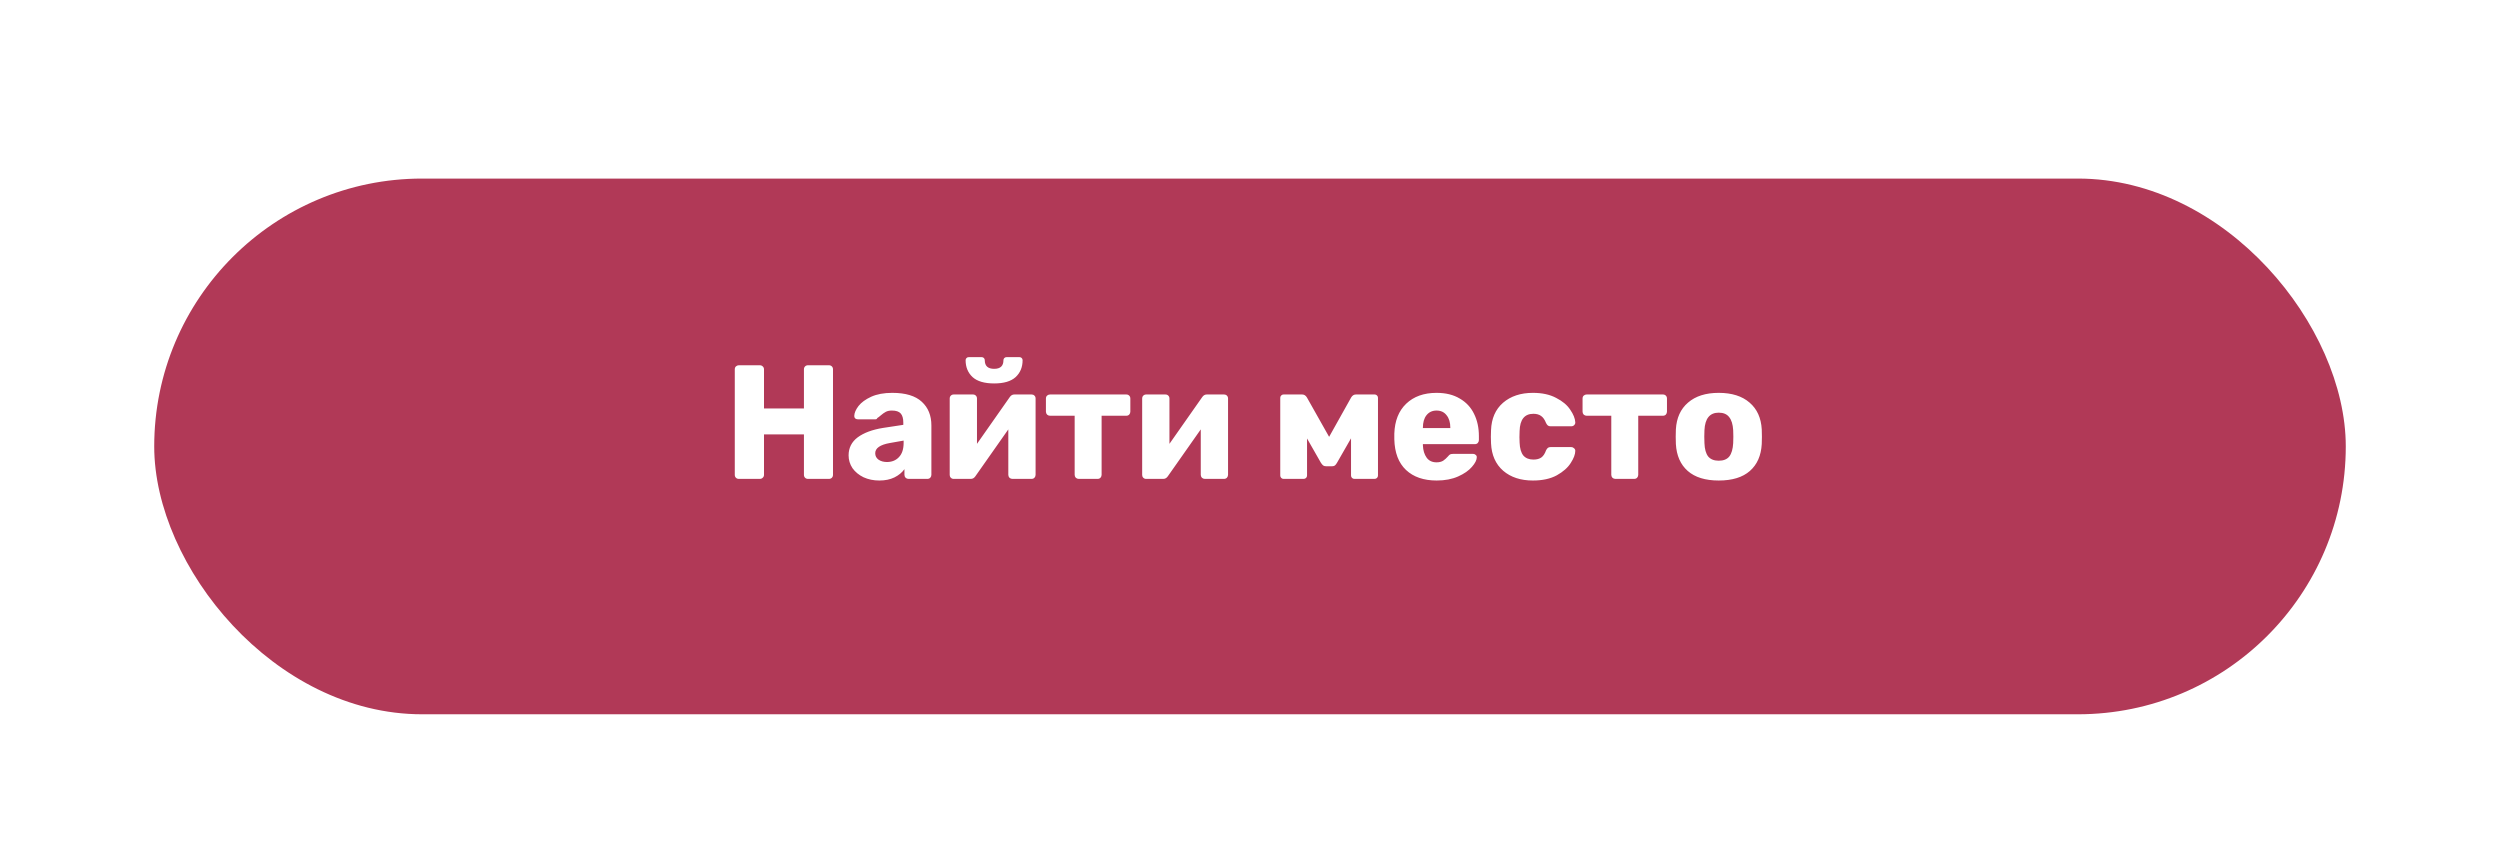 <svg width="308" height="104" viewBox="0 0 308 104" fill="none" xmlns="http://www.w3.org/2000/svg">
<g filter="url(#filter0_ddi_0_577)">
<rect x="19" y="19" width="270" height="66" rx="33" fill="#B13957"/>
</g>
<path d="M91.025 59C90.878 59 90.758 58.953 90.665 58.86C90.572 58.767 90.525 58.647 90.525 58.5V45.5C90.525 45.353 90.572 45.233 90.665 45.14C90.772 45.047 90.892 45 91.025 45H93.605C93.752 45 93.872 45.047 93.965 45.14C94.072 45.233 94.125 45.353 94.125 45.5V50.32H99.045V45.5C99.045 45.353 99.092 45.233 99.185 45.14C99.278 45.047 99.398 45 99.545 45H102.125C102.272 45 102.392 45.047 102.485 45.14C102.578 45.233 102.625 45.353 102.625 45.5V58.5C102.625 58.647 102.578 58.767 102.485 58.86C102.392 58.953 102.272 59 102.125 59H99.545C99.398 59 99.278 58.953 99.185 58.86C99.092 58.767 99.045 58.647 99.045 58.5V53.52H94.125V58.5C94.125 58.647 94.072 58.767 93.965 58.86C93.872 58.953 93.752 59 93.605 59H91.025ZM108.327 59.2C107.621 59.2 106.974 59.067 106.387 58.8C105.814 58.52 105.361 58.147 105.027 57.68C104.707 57.2 104.547 56.673 104.547 56.1C104.547 55.18 104.921 54.44 105.667 53.88C106.427 53.32 107.467 52.933 108.787 52.72L111.287 52.34V52.06C111.287 51.553 111.181 51.18 110.967 50.94C110.754 50.7 110.394 50.58 109.887 50.58C109.581 50.58 109.327 50.633 109.127 50.74C108.927 50.847 108.721 50.993 108.507 51.18C108.321 51.34 108.181 51.447 108.087 51.5C108.047 51.607 107.974 51.66 107.867 51.66H105.687C105.554 51.66 105.441 51.62 105.347 51.54C105.267 51.447 105.234 51.34 105.247 51.22C105.261 50.86 105.434 50.46 105.767 50.02C106.114 49.58 106.634 49.2 107.327 48.88C108.034 48.56 108.901 48.4 109.927 48.4C111.567 48.4 112.781 48.767 113.567 49.5C114.354 50.22 114.747 51.193 114.747 52.42V58.5C114.747 58.633 114.701 58.753 114.607 58.86C114.514 58.953 114.394 59 114.247 59H111.927C111.794 59 111.674 58.953 111.567 58.86C111.474 58.753 111.427 58.633 111.427 58.5V57.8C111.134 58.213 110.721 58.553 110.187 58.82C109.667 59.073 109.047 59.2 108.327 59.2ZM109.267 56.92C109.881 56.92 110.374 56.72 110.747 56.32C111.134 55.92 111.327 55.333 111.327 54.56V54.28L109.627 54.58C108.427 54.793 107.827 55.213 107.827 55.84C107.827 56.173 107.967 56.44 108.247 56.64C108.527 56.827 108.867 56.92 109.267 56.92ZM127.104 48.6C127.238 48.6 127.351 48.647 127.444 48.74C127.538 48.833 127.584 48.947 127.584 49.08V58.5C127.584 58.633 127.538 58.753 127.444 58.86C127.351 58.953 127.231 59 127.084 59H124.724C124.591 59 124.471 58.953 124.364 58.86C124.271 58.753 124.224 58.633 124.224 58.5V52.9L120.164 58.68C120.018 58.893 119.831 59 119.604 59H117.484C117.351 59 117.238 58.953 117.144 58.86C117.051 58.767 117.004 58.653 117.004 58.52V49.1C117.004 48.953 117.051 48.833 117.144 48.74C117.238 48.647 117.358 48.6 117.504 48.6H119.864C120.011 48.6 120.131 48.647 120.224 48.74C120.318 48.833 120.364 48.953 120.364 49.1V54.68L124.404 48.92C124.551 48.707 124.738 48.6 124.964 48.6H127.104ZM122.484 47.24C121.284 47.24 120.398 46.98 119.824 46.46C119.251 45.927 118.964 45.233 118.964 44.38C118.964 44.273 118.998 44.187 119.064 44.12C119.131 44.04 119.224 44 119.344 44H120.944C121.064 44 121.158 44.04 121.224 44.12C121.291 44.187 121.324 44.273 121.324 44.38C121.324 45.087 121.711 45.44 122.484 45.44C123.244 45.44 123.624 45.087 123.624 44.38C123.624 44.273 123.658 44.187 123.724 44.12C123.791 44.04 123.884 44 124.004 44H125.604C125.724 44 125.818 44.04 125.884 44.12C125.951 44.187 125.984 44.273 125.984 44.38C125.984 45.233 125.698 45.927 125.124 46.46C124.551 46.98 123.671 47.24 122.484 47.24ZM132.898 59C132.765 59 132.645 58.953 132.538 58.86C132.445 58.753 132.398 58.633 132.398 58.5V51.22H129.358C129.225 51.22 129.105 51.173 128.998 51.08C128.905 50.973 128.858 50.853 128.858 50.72V49.1C128.858 48.953 128.905 48.833 128.998 48.74C129.105 48.647 129.225 48.6 129.358 48.6H138.758C138.905 48.6 139.025 48.647 139.118 48.74C139.211 48.833 139.258 48.953 139.258 49.1V50.72C139.258 50.853 139.211 50.973 139.118 51.08C139.025 51.173 138.905 51.22 138.758 51.22H135.718V58.5C135.718 58.633 135.671 58.753 135.578 58.86C135.485 58.953 135.365 59 135.218 59H132.898ZM150.815 48.6C150.948 48.6 151.062 48.647 151.155 48.74C151.248 48.833 151.295 48.947 151.295 49.08V58.5C151.295 58.633 151.248 58.753 151.155 58.86C151.062 58.953 150.942 59 150.795 59H148.435C148.302 59 148.182 58.953 148.075 58.86C147.982 58.753 147.935 58.633 147.935 58.5V52.9L143.875 58.68C143.728 58.893 143.542 59 143.315 59H141.195C141.062 59 140.948 58.953 140.855 58.86C140.762 58.767 140.715 58.653 140.715 58.52V49.1C140.715 48.953 140.762 48.833 140.855 48.74C140.948 48.647 141.068 48.6 141.215 48.6H143.575C143.722 48.6 143.842 48.647 143.935 48.74C144.028 48.833 144.075 48.953 144.075 49.1V54.68L148.115 48.92C148.262 48.707 148.448 48.6 148.675 48.6H150.815ZM169.367 48.6C169.474 48.6 169.567 48.64 169.647 48.72C169.727 48.8 169.767 48.893 169.767 49V58.58C169.767 58.7 169.727 58.8 169.647 58.88C169.567 58.96 169.467 59 169.347 59H166.867C166.747 59 166.647 58.96 166.567 58.88C166.487 58.8 166.447 58.7 166.447 58.58V54L164.727 57C164.647 57.147 164.56 57.26 164.467 57.34C164.387 57.407 164.28 57.44 164.147 57.44H163.347C163.214 57.44 163.1 57.407 163.007 57.34C162.914 57.26 162.82 57.147 162.727 57L161.027 54.02V58.58C161.027 58.7 160.987 58.8 160.907 58.88C160.827 58.96 160.727 59 160.607 59H158.127C158.02 59 157.927 58.96 157.847 58.88C157.767 58.8 157.727 58.7 157.727 58.58V49C157.727 48.893 157.767 48.8 157.847 48.72C157.927 48.64 158.02 48.6 158.127 48.6H160.427C160.667 48.6 160.86 48.72 161.007 48.96L163.747 53.82L166.467 48.96C166.614 48.72 166.807 48.6 167.047 48.6H169.367ZM177 59.2C175.4 59.2 174.14 58.767 173.22 57.9C172.3 57.033 171.82 55.773 171.78 54.12V53.42C171.833 51.847 172.32 50.62 173.24 49.74C174.173 48.847 175.42 48.4 176.98 48.4C178.113 48.4 179.066 48.633 179.84 49.1C180.626 49.553 181.213 50.18 181.6 50.98C182 51.78 182.2 52.7 182.2 53.74V54.22C182.2 54.353 182.153 54.473 182.06 54.58C181.966 54.673 181.846 54.72 181.7 54.72H175.3V54.86C175.326 55.487 175.48 55.993 175.76 56.38C176.04 56.767 176.446 56.96 176.98 56.96C177.313 56.96 177.586 56.893 177.8 56.76C178.013 56.613 178.206 56.44 178.38 56.24C178.5 56.093 178.593 56.007 178.66 55.98C178.74 55.94 178.86 55.92 179.02 55.92H181.5C181.62 55.92 181.72 55.96 181.8 56.04C181.893 56.107 181.94 56.2 181.94 56.32C181.94 56.667 181.74 57.067 181.34 57.52C180.953 57.973 180.386 58.367 179.64 58.7C178.893 59.033 178.013 59.2 177 59.2ZM178.68 52.74V52.7C178.68 52.047 178.526 51.533 178.22 51.16C177.926 50.773 177.513 50.58 176.98 50.58C176.46 50.58 176.046 50.773 175.74 51.16C175.446 51.533 175.3 52.047 175.3 52.7V52.74H178.68ZM188.855 59.2C187.348 59.2 186.128 58.8 185.195 58C184.261 57.187 183.761 56.06 183.695 54.62L183.675 53.82L183.695 53C183.748 51.56 184.241 50.433 185.175 49.62C186.121 48.807 187.348 48.4 188.855 48.4C189.988 48.4 190.941 48.607 191.715 49.02C192.501 49.42 193.081 49.907 193.455 50.48C193.841 51.04 194.048 51.553 194.075 52.02C194.088 52.153 194.041 52.273 193.935 52.38C193.841 52.473 193.721 52.52 193.575 52.52H191.035C190.888 52.52 190.775 52.487 190.695 52.42C190.615 52.353 190.541 52.253 190.475 52.12C190.315 51.707 190.108 51.413 189.855 51.24C189.615 51.067 189.301 50.98 188.915 50.98C187.821 50.98 187.255 51.687 187.215 53.1L187.195 53.86L187.215 54.52C187.241 55.24 187.395 55.773 187.675 56.12C187.968 56.453 188.381 56.62 188.915 56.62C189.328 56.62 189.655 56.533 189.895 56.36C190.135 56.187 190.328 55.893 190.475 55.48C190.541 55.347 190.615 55.247 190.695 55.18C190.775 55.113 190.888 55.08 191.035 55.08H193.575C193.708 55.08 193.821 55.127 193.915 55.22C194.021 55.3 194.075 55.407 194.075 55.54C194.075 55.967 193.888 56.467 193.515 57.04C193.155 57.613 192.581 58.12 191.795 58.56C191.008 58.987 190.028 59.2 188.855 59.2ZM199.011 59C198.878 59 198.758 58.953 198.651 58.86C198.558 58.753 198.511 58.633 198.511 58.5V51.22H195.471C195.338 51.22 195.218 51.173 195.111 51.08C195.018 50.973 194.971 50.853 194.971 50.72V49.1C194.971 48.953 195.018 48.833 195.111 48.74C195.218 48.647 195.338 48.6 195.471 48.6H204.871C205.018 48.6 205.138 48.647 205.231 48.74C205.325 48.833 205.371 48.953 205.371 49.1V50.72C205.371 50.853 205.325 50.973 205.231 51.08C205.138 51.173 205.018 51.22 204.871 51.22H201.831V58.5C201.831 58.633 201.785 58.753 201.691 58.86C201.598 58.953 201.478 59 201.331 59H199.011ZM211.748 59.2C210.095 59.2 208.822 58.807 207.928 58.02C207.035 57.233 206.548 56.127 206.468 54.7C206.455 54.527 206.448 54.227 206.448 53.8C206.448 53.373 206.455 53.073 206.468 52.9C206.548 51.487 207.048 50.387 207.968 49.6C208.888 48.8 210.148 48.4 211.748 48.4C213.362 48.4 214.628 48.8 215.548 49.6C216.468 50.387 216.968 51.487 217.048 52.9C217.062 53.073 217.068 53.373 217.068 53.8C217.068 54.227 217.062 54.527 217.048 54.7C216.968 56.127 216.482 57.233 215.588 58.02C214.695 58.807 213.415 59.2 211.748 59.2ZM211.748 56.76C212.335 56.76 212.768 56.587 213.048 56.24C213.328 55.88 213.488 55.333 213.528 54.6C213.542 54.467 213.548 54.2 213.548 53.8C213.548 53.4 213.542 53.133 213.528 53C213.488 52.28 213.322 51.74 213.028 51.38C212.748 51.02 212.322 50.84 211.748 50.84C210.642 50.84 210.055 51.56 209.988 53L209.968 53.8L209.988 54.6C210.015 55.333 210.168 55.88 210.448 56.24C210.742 56.587 211.175 56.76 211.748 56.76Z" fill="white"/>
<defs>
<filter id="filter0_ddi_0_577" x="0" y="0" width="308" height="104" filterUnits="userSpaceOnUse" color-interpolation-filters="sRGB">
<feFlood flood-opacity="0" result="BackgroundImageFix"/>
<feColorMatrix in="SourceAlpha" type="matrix" values="0 0 0 0 0 0 0 0 0 0 0 0 0 0 0 0 0 0 127 0" result="hardAlpha"/>
<feOffset dy="4"/>
<feColorMatrix type="matrix" values="0 0 0 0 0.475 0 0 0 0 0 0 0 0 0 0.119 0 0 0 1 0"/>
<feBlend mode="normal" in2="BackgroundImageFix" result="effect1_dropShadow_0_577"/>
<feColorMatrix in="SourceAlpha" type="matrix" values="0 0 0 0 0 0 0 0 0 0 0 0 0 0 0 0 0 0 127 0" result="hardAlpha"/>
<feOffset/>
<feGaussianBlur stdDeviation="9.5"/>
<feColorMatrix type="matrix" values="0 0 0 0 0.694 0 0 0 0 0.224 0 0 0 0 0.341 0 0 0 0.25 0"/>
<feBlend mode="normal" in2="effect1_dropShadow_0_577" result="effect2_dropShadow_0_577"/>
<feBlend mode="normal" in="SourceGraphic" in2="effect2_dropShadow_0_577" result="shape"/>
<feColorMatrix in="SourceAlpha" type="matrix" values="0 0 0 0 0 0 0 0 0 0 0 0 0 0 0 0 0 0 127 0" result="hardAlpha"/>
<feOffset dy="-1"/>
<feGaussianBlur stdDeviation="2"/>
<feComposite in2="hardAlpha" operator="arithmetic" k2="-1" k3="1"/>
<feColorMatrix type="matrix" values="0 0 0 0 0.658 0 0 0 0 1 0 0 0 0 1 0 0 0 0.3 0"/>
<feBlend mode="normal" in2="shape" result="effect3_innerShadow_0_577"/>
</filter>
</defs>
</svg>
